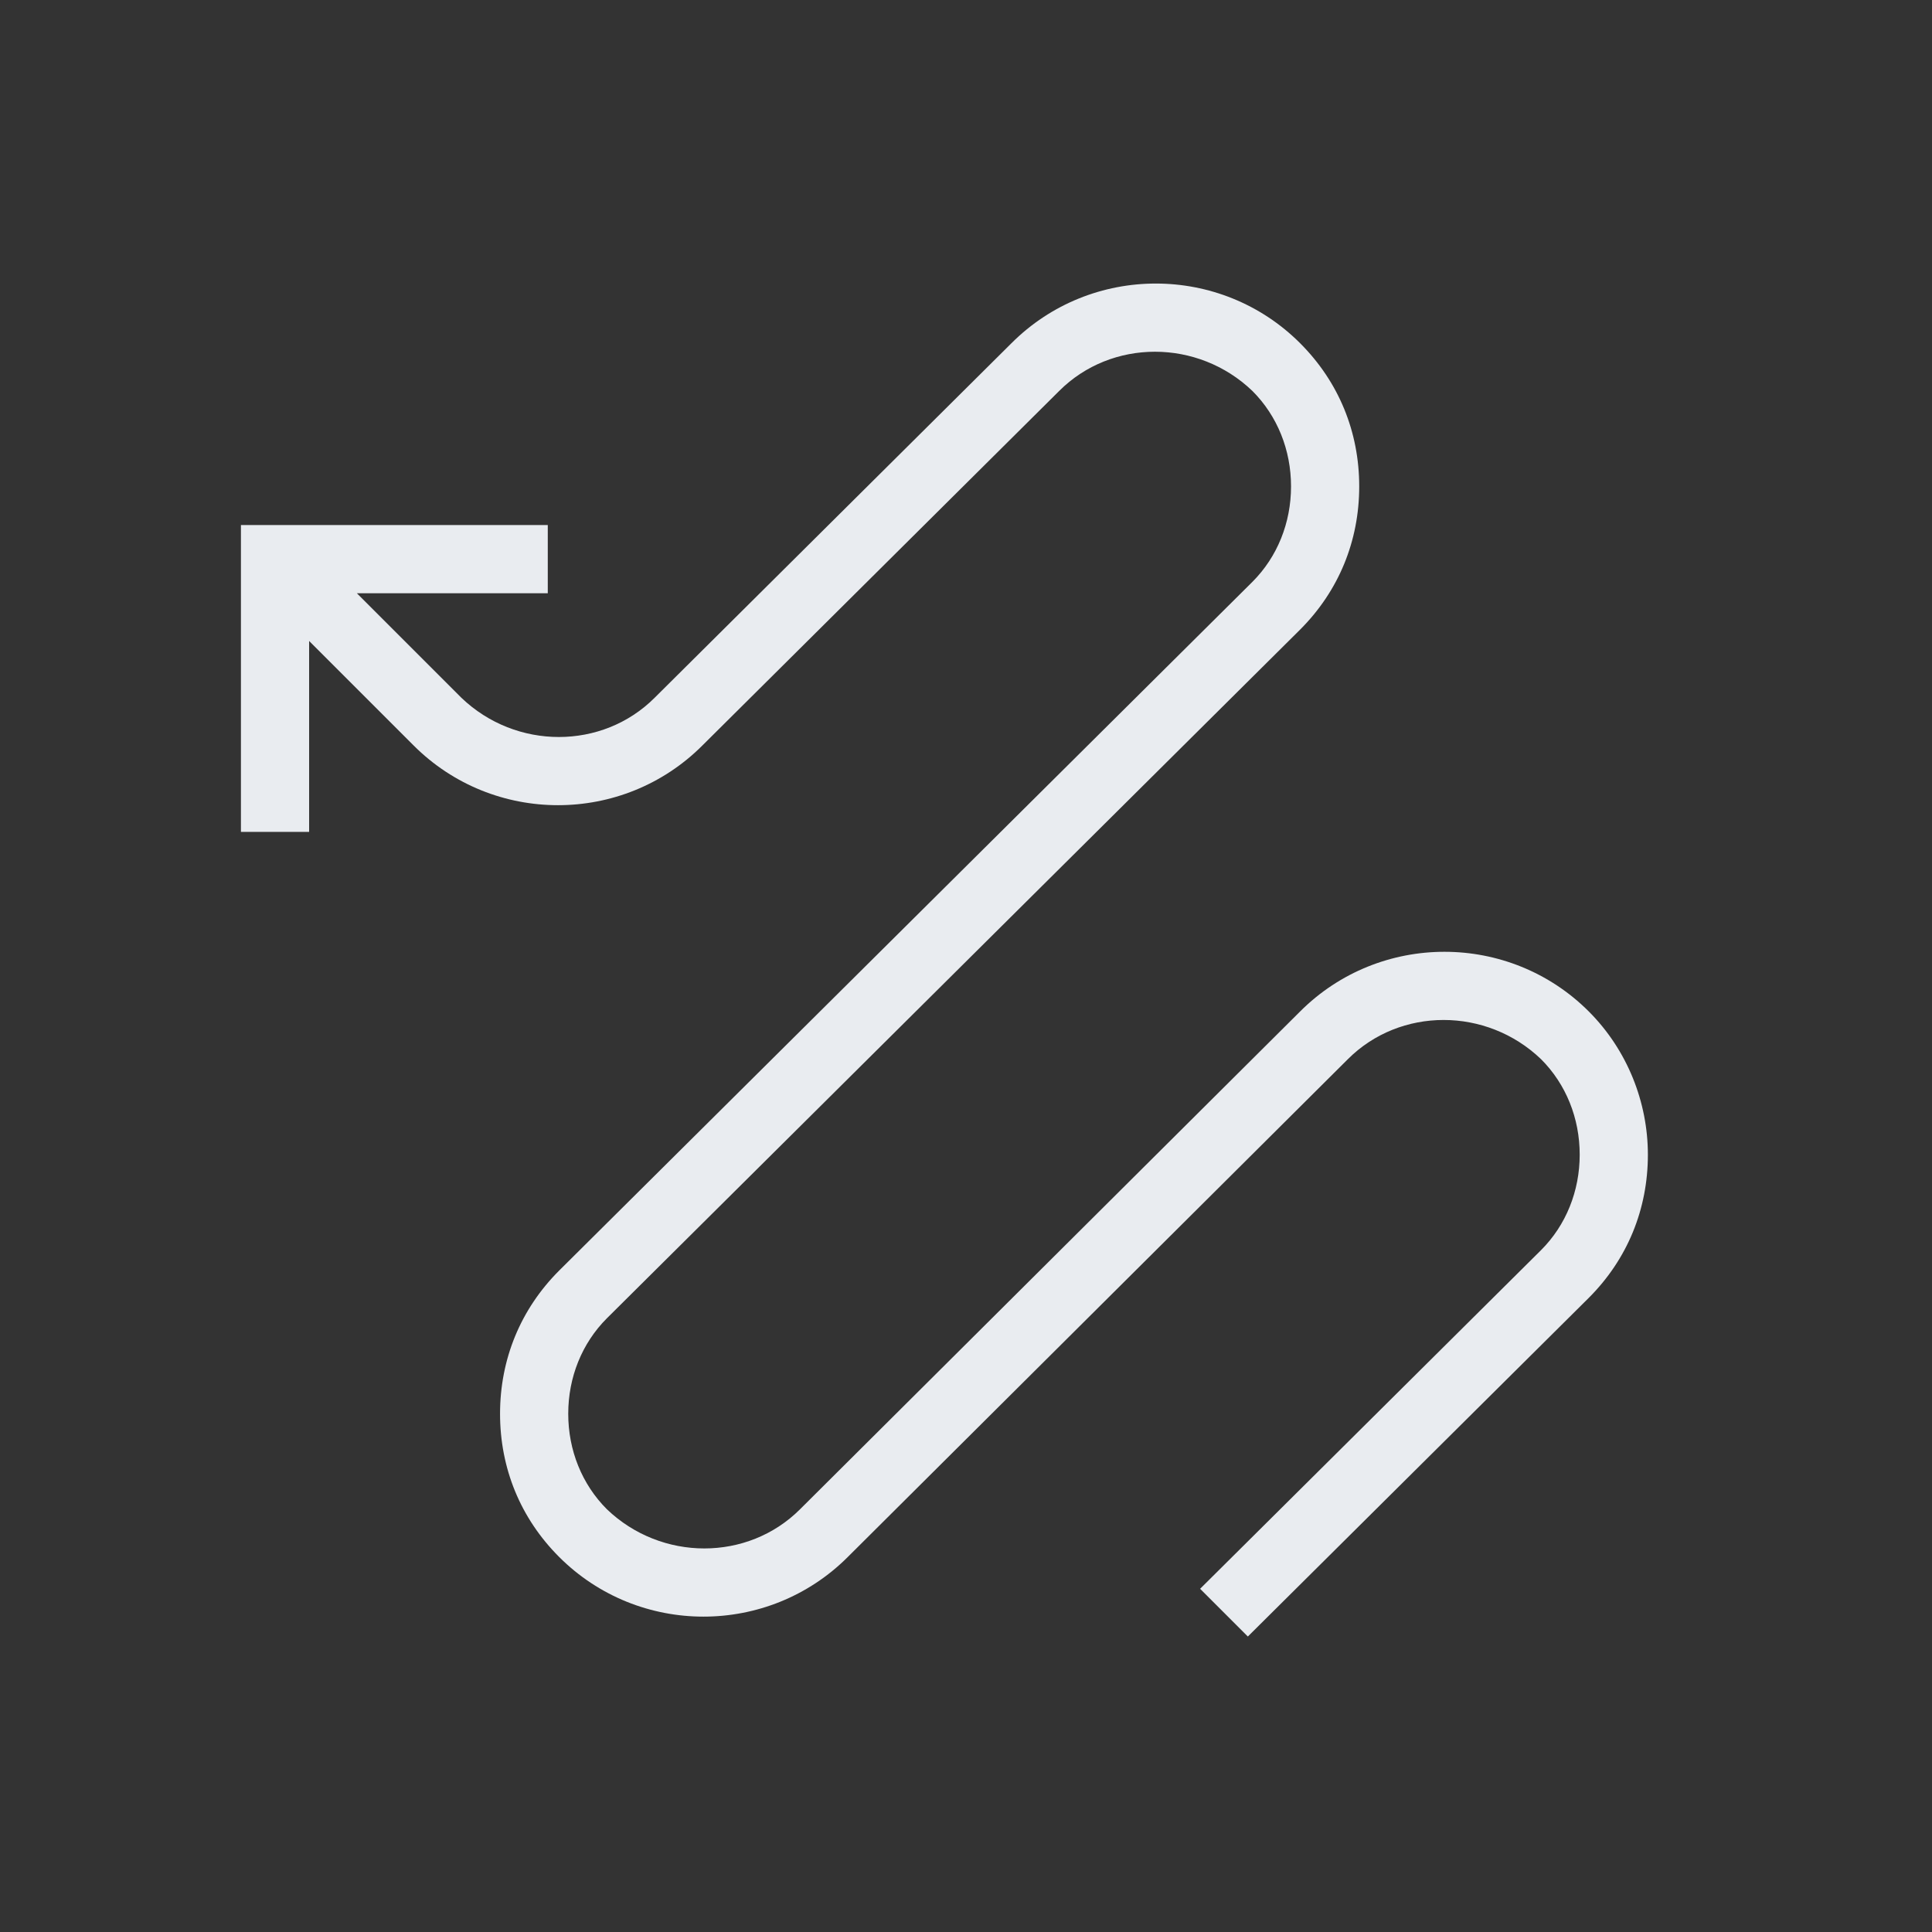 <?xml version="1.0" encoding="utf-8"?>
<!-- Generator: Adobe Illustrator 22.1.0, SVG Export Plug-In . SVG Version: 6.00 Build 0)  -->
<svg version="1.1" id="Layer_1" xmlns="http://www.w3.org/2000/svg" xmlns:xlink="http://www.w3.org/1999/xlink" x="0px" y="0px"
	 viewBox="0 0 85 85" style="enable-background:new 0 0 85 85;" xml:space="preserve">
<rect x="0" y="0" width="85" height="85" fill="#333333" stroke="none"/>
<style type="text/css">
	.st0{fill:#E9ECF0;}
</style>
<path class="st0" d="M69.9,44.5c-3.5-3.5-9.2-3.5-12.7,0l-22,21.9c-2.3,2.3-6.1,2.3-8.5,0c-1.1-1.1-1.7-2.6-1.7-4.2
	c0-1.6,0.6-3.1,1.7-4.2l30.5-30.3c1.7-1.7,2.6-3.9,2.6-6.3c0-2.4-0.9-4.6-2.6-6.3c-3.5-3.5-9.2-3.5-12.7,0L28.8,30.7
	c-2.3,2.3-6.1,2.3-8.5,0l-4.6-4.6h8.4v-3H10.6v13.5h3v-8.4l4.6,4.6c3.5,3.5,9.2,3.5,12.7,0l15.7-15.6c2.3-2.3,6.1-2.3,8.5,0
	c1.1,1.1,1.7,2.6,1.7,4.2c0,1.6-0.6,3.1-1.7,4.2L24.6,55.9c-1.7,1.7-2.6,3.9-2.6,6.3c0,2.4,0.9,4.6,2.6,6.3c3.5,3.5,9.2,3.5,12.7,0
	l22-21.9c2.3-2.3,6.1-2.3,8.5,0c1.1,1.1,1.7,2.6,1.7,4.2c0,1.6-0.6,3.1-1.7,4.2l-15,14.9l2.1,2.1l15-14.9c1.7-1.7,2.6-3.9,2.6-6.3
	C72.5,48.5,71.6,46.2,69.9,44.5z"/>
</svg>
